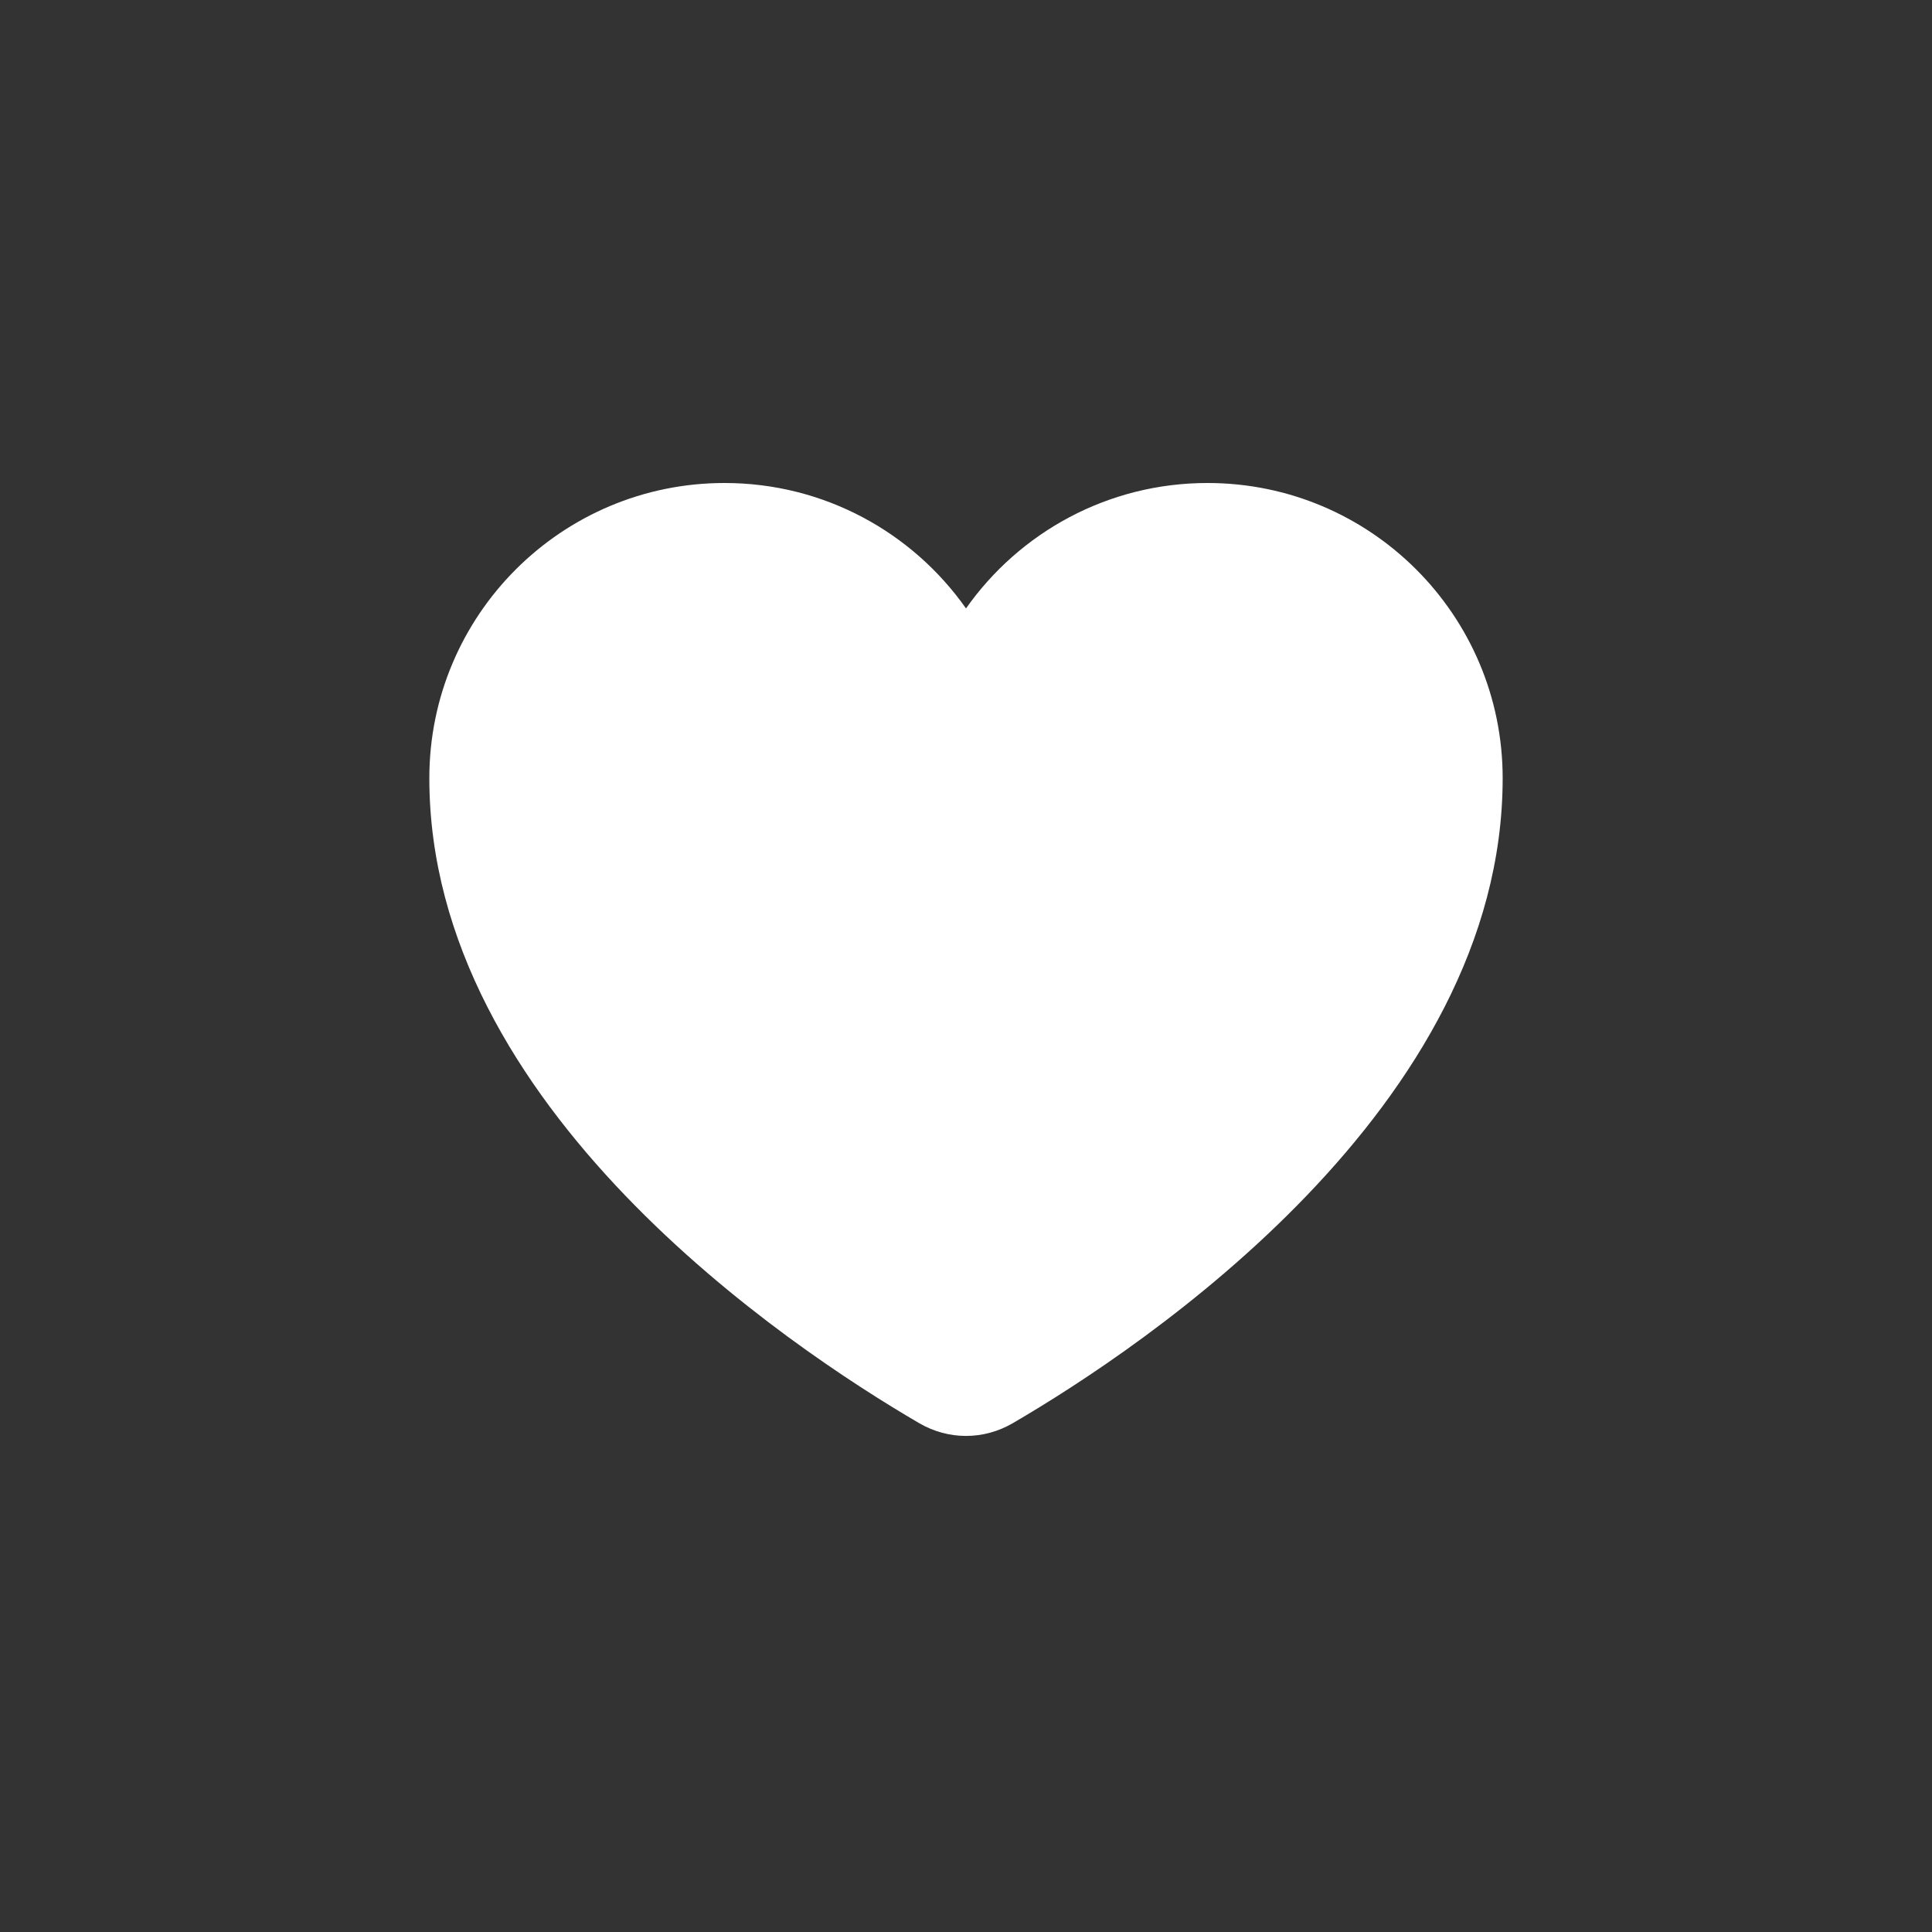 <svg width="144" height="144" viewBox="0 0 144 144" fill="none" xmlns="http://www.w3.org/2000/svg">
<rect x="0" y="0" width="144" height="144" fill="#333333" stroke="none"/>
<path d="M54 36C41.85 36 32 45.85 32 58C32 82.542 58.77 100.392 68.51 106.074C70.685 107.343 73.315 107.343 75.49 106.074C85.23 100.392 112 82.542 112 58C112 45.85 102.15 36 90 36C82.559 36 75.981 39.694 72 45.348C68.019 39.694 61.441 36 54 36Z" fill="white"/>
</svg>
